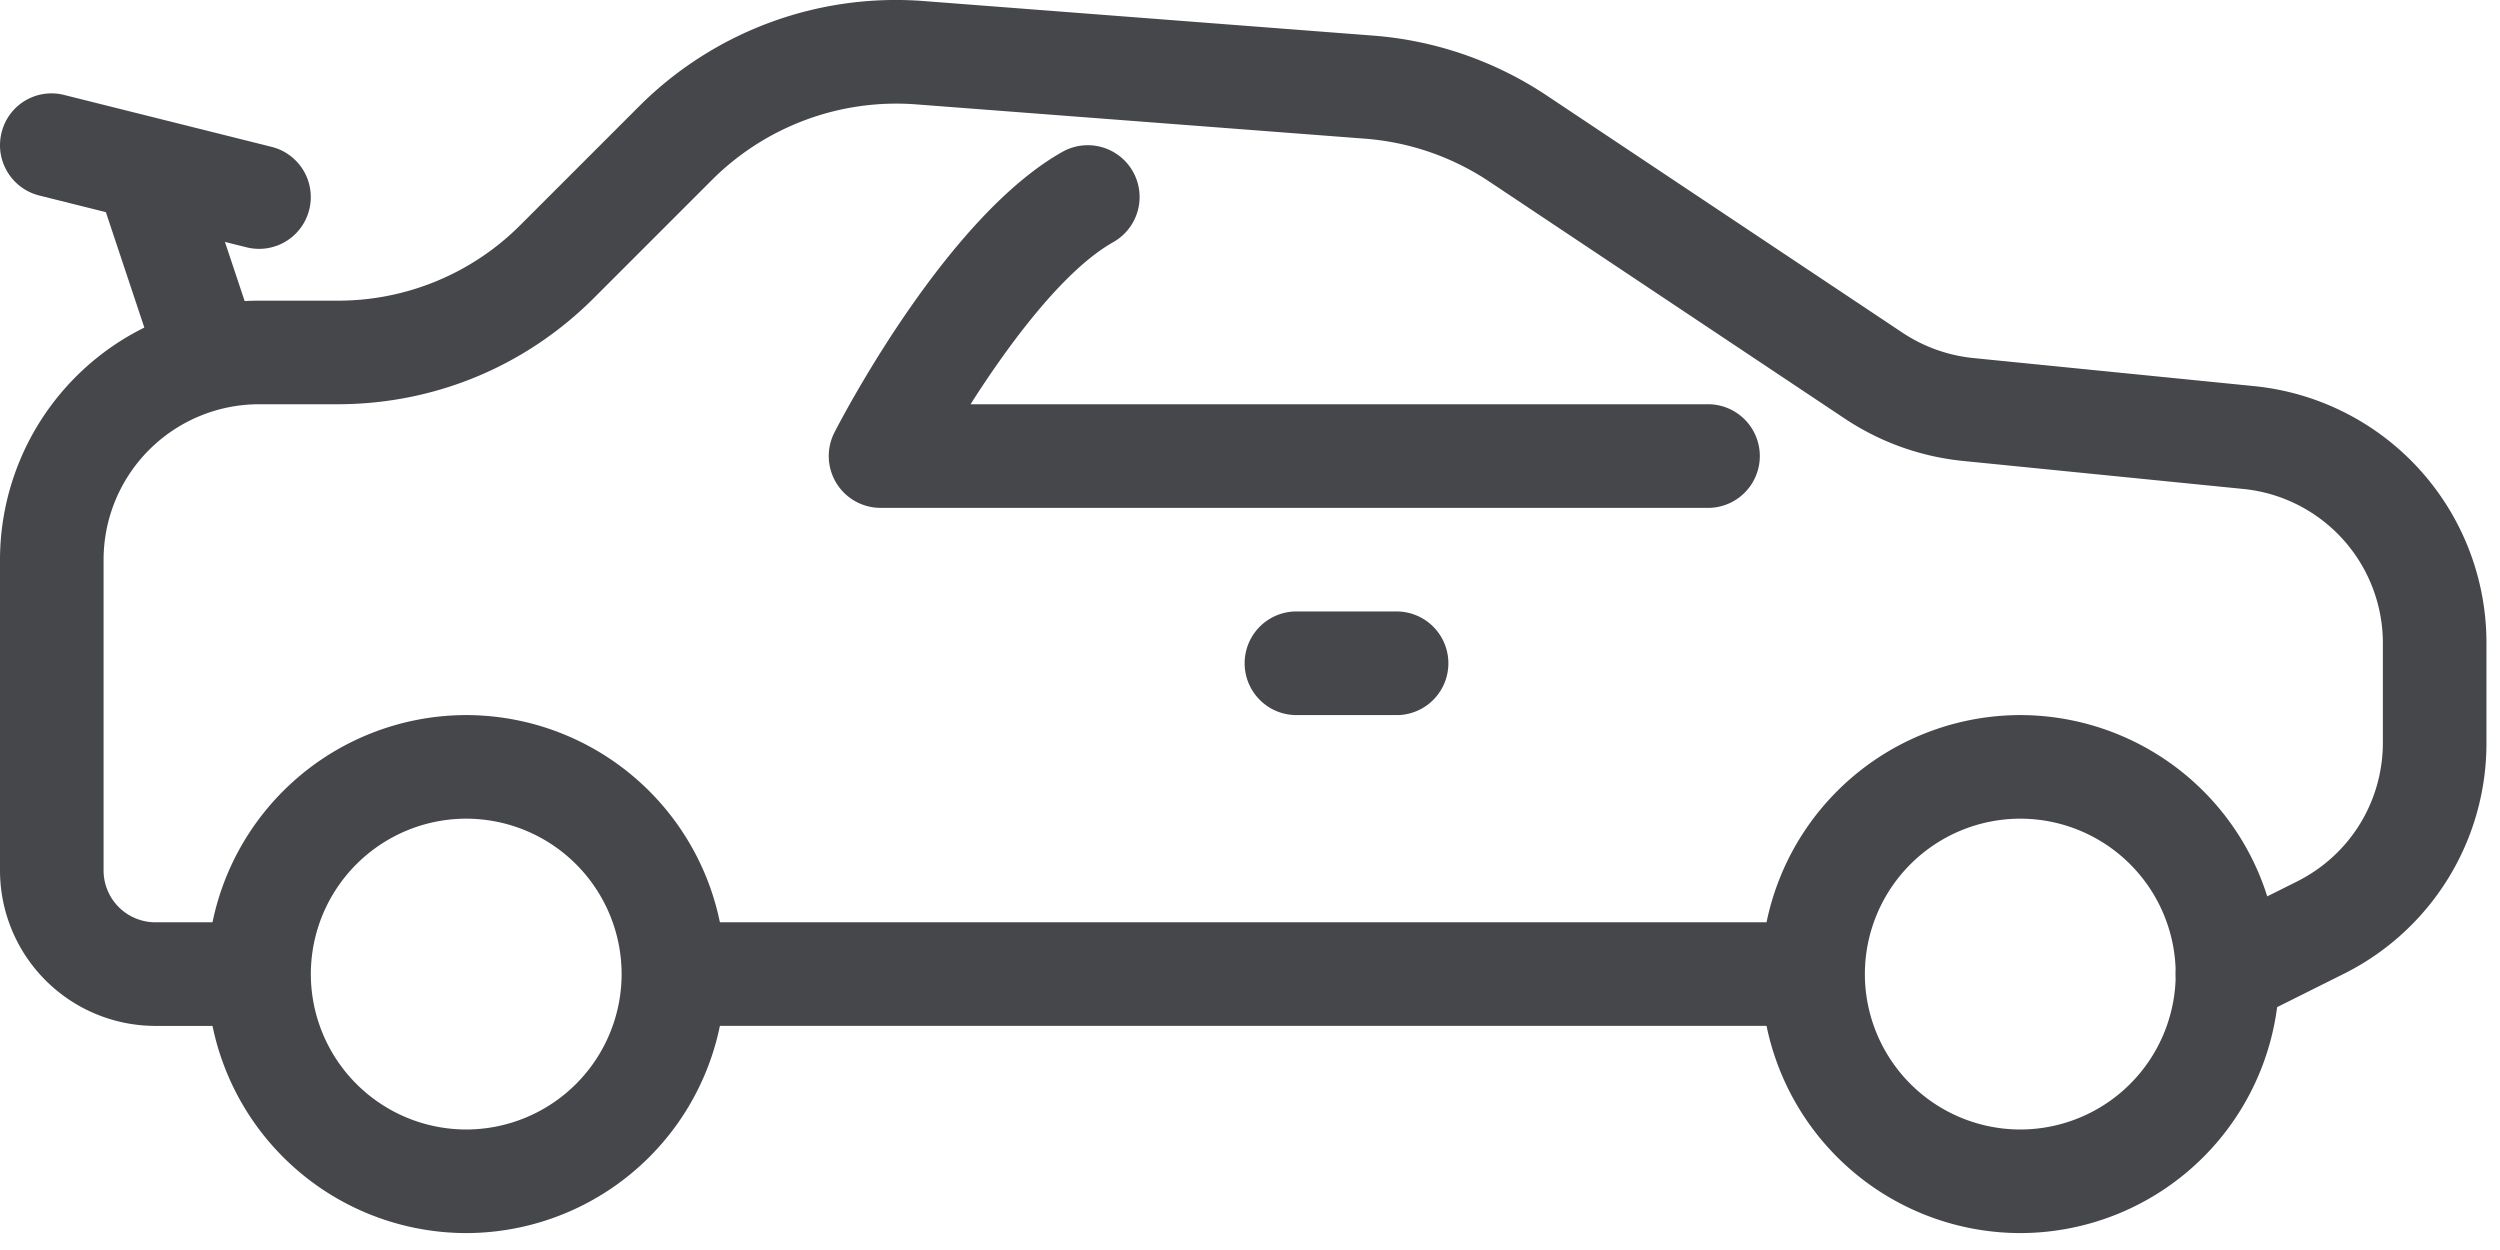 <svg width="60" height="30" fill="none" xmlns="http://www.w3.org/2000/svg"><path d="M11.19 17.162a6.225 6.225 0 00-6.217 6.216 6.225 6.225 0 006.216 6.216 6.225 6.225 0 006.216-6.216 6.225 6.225 0 00-6.216-6.216zm0 9.946a3.734 3.734 0 01-3.73-3.73 3.734 3.734 0 013.73-3.73 3.734 3.734 0 013.729 3.73 3.734 3.734 0 01-3.73 3.73zm37.297-9.946a6.225 6.225 0 00-6.217 6.216 6.225 6.225 0 006.217 6.216 6.225 6.225 0 006.216-6.216 6.225 6.225 0 00-6.216-6.216zm0 9.946a3.734 3.734 0 01-3.73-3.73 3.734 3.734 0 013.73-3.73 3.734 3.734 0 013.73 3.73 3.734 3.734 0 01-3.73 3.73z" fill="#46474B"/><path d="M43.513 22.135h-27.35a1.244 1.244 0 000 2.486h27.35a1.244 1.244 0 000-2.486zM41.027 9.702H23.293c.933-1.467 2.243-3.224 3.424-3.89a1.243 1.243 0 00-1.22-2.167c-2.73 1.537-5.197 6.202-5.468 6.729a1.244 1.244 0 001.106 1.815h19.892a1.244 1.244 0 000-2.487zm-7.459 4.973H31.08a1.244 1.244 0 000 2.487h2.487a1.244 1.244 0 000-2.486z" fill="#46474B"/><path d="M54.081 9.265l-6.723-.672a3.742 3.742 0 01-1.699-.609l-8.536-5.691a8.722 8.722 0 00-4.16-1.438L22.167.025a8.713 8.713 0 00-6.823 2.521l-2.85 2.85A6.177 6.177 0 018.1 7.216H6.216A6.225 6.225 0 000 13.432v7.46a3.734 3.734 0 003.73 3.73h2.486a1.244 1.244 0 000-2.487H3.73a1.244 1.244 0 01-1.244-1.244v-7.459a3.734 3.734 0 013.73-3.73h1.882c2.325 0 4.51-.905 6.154-2.548l2.85-2.85a6.258 6.258 0 014.871-1.8l10.796.825a6.234 6.234 0 012.971 1.027l8.537 5.692a6.24 6.24 0 002.83 1.014l6.723.672a3.72 3.72 0 013.359 3.712v2.372c0 1.422-.79 2.7-2.059 3.337l-2.225 1.111a1.243 1.243 0 00.556 2.355c.187 0 .376-.042.553-.132l2.225-1.111a6.182 6.182 0 003.436-5.56v-2.372a6.192 6.192 0 00-5.594-6.181zM6.517 3.524L1.544 2.28a1.233 1.233 0 00-1.507.905c-.166.667.24 1.34.905 1.507l4.973 1.243a1.24 1.24 0 001.507-.905 1.242 1.242 0 00-.905-1.506z" fill="#46474B"/><path d="M6.152 8.066l-1.244-3.73a1.242 1.242 0 10-2.357.786l1.243 3.73a1.242 1.242 0 102.358-.786z" fill="#46474B"/></svg>